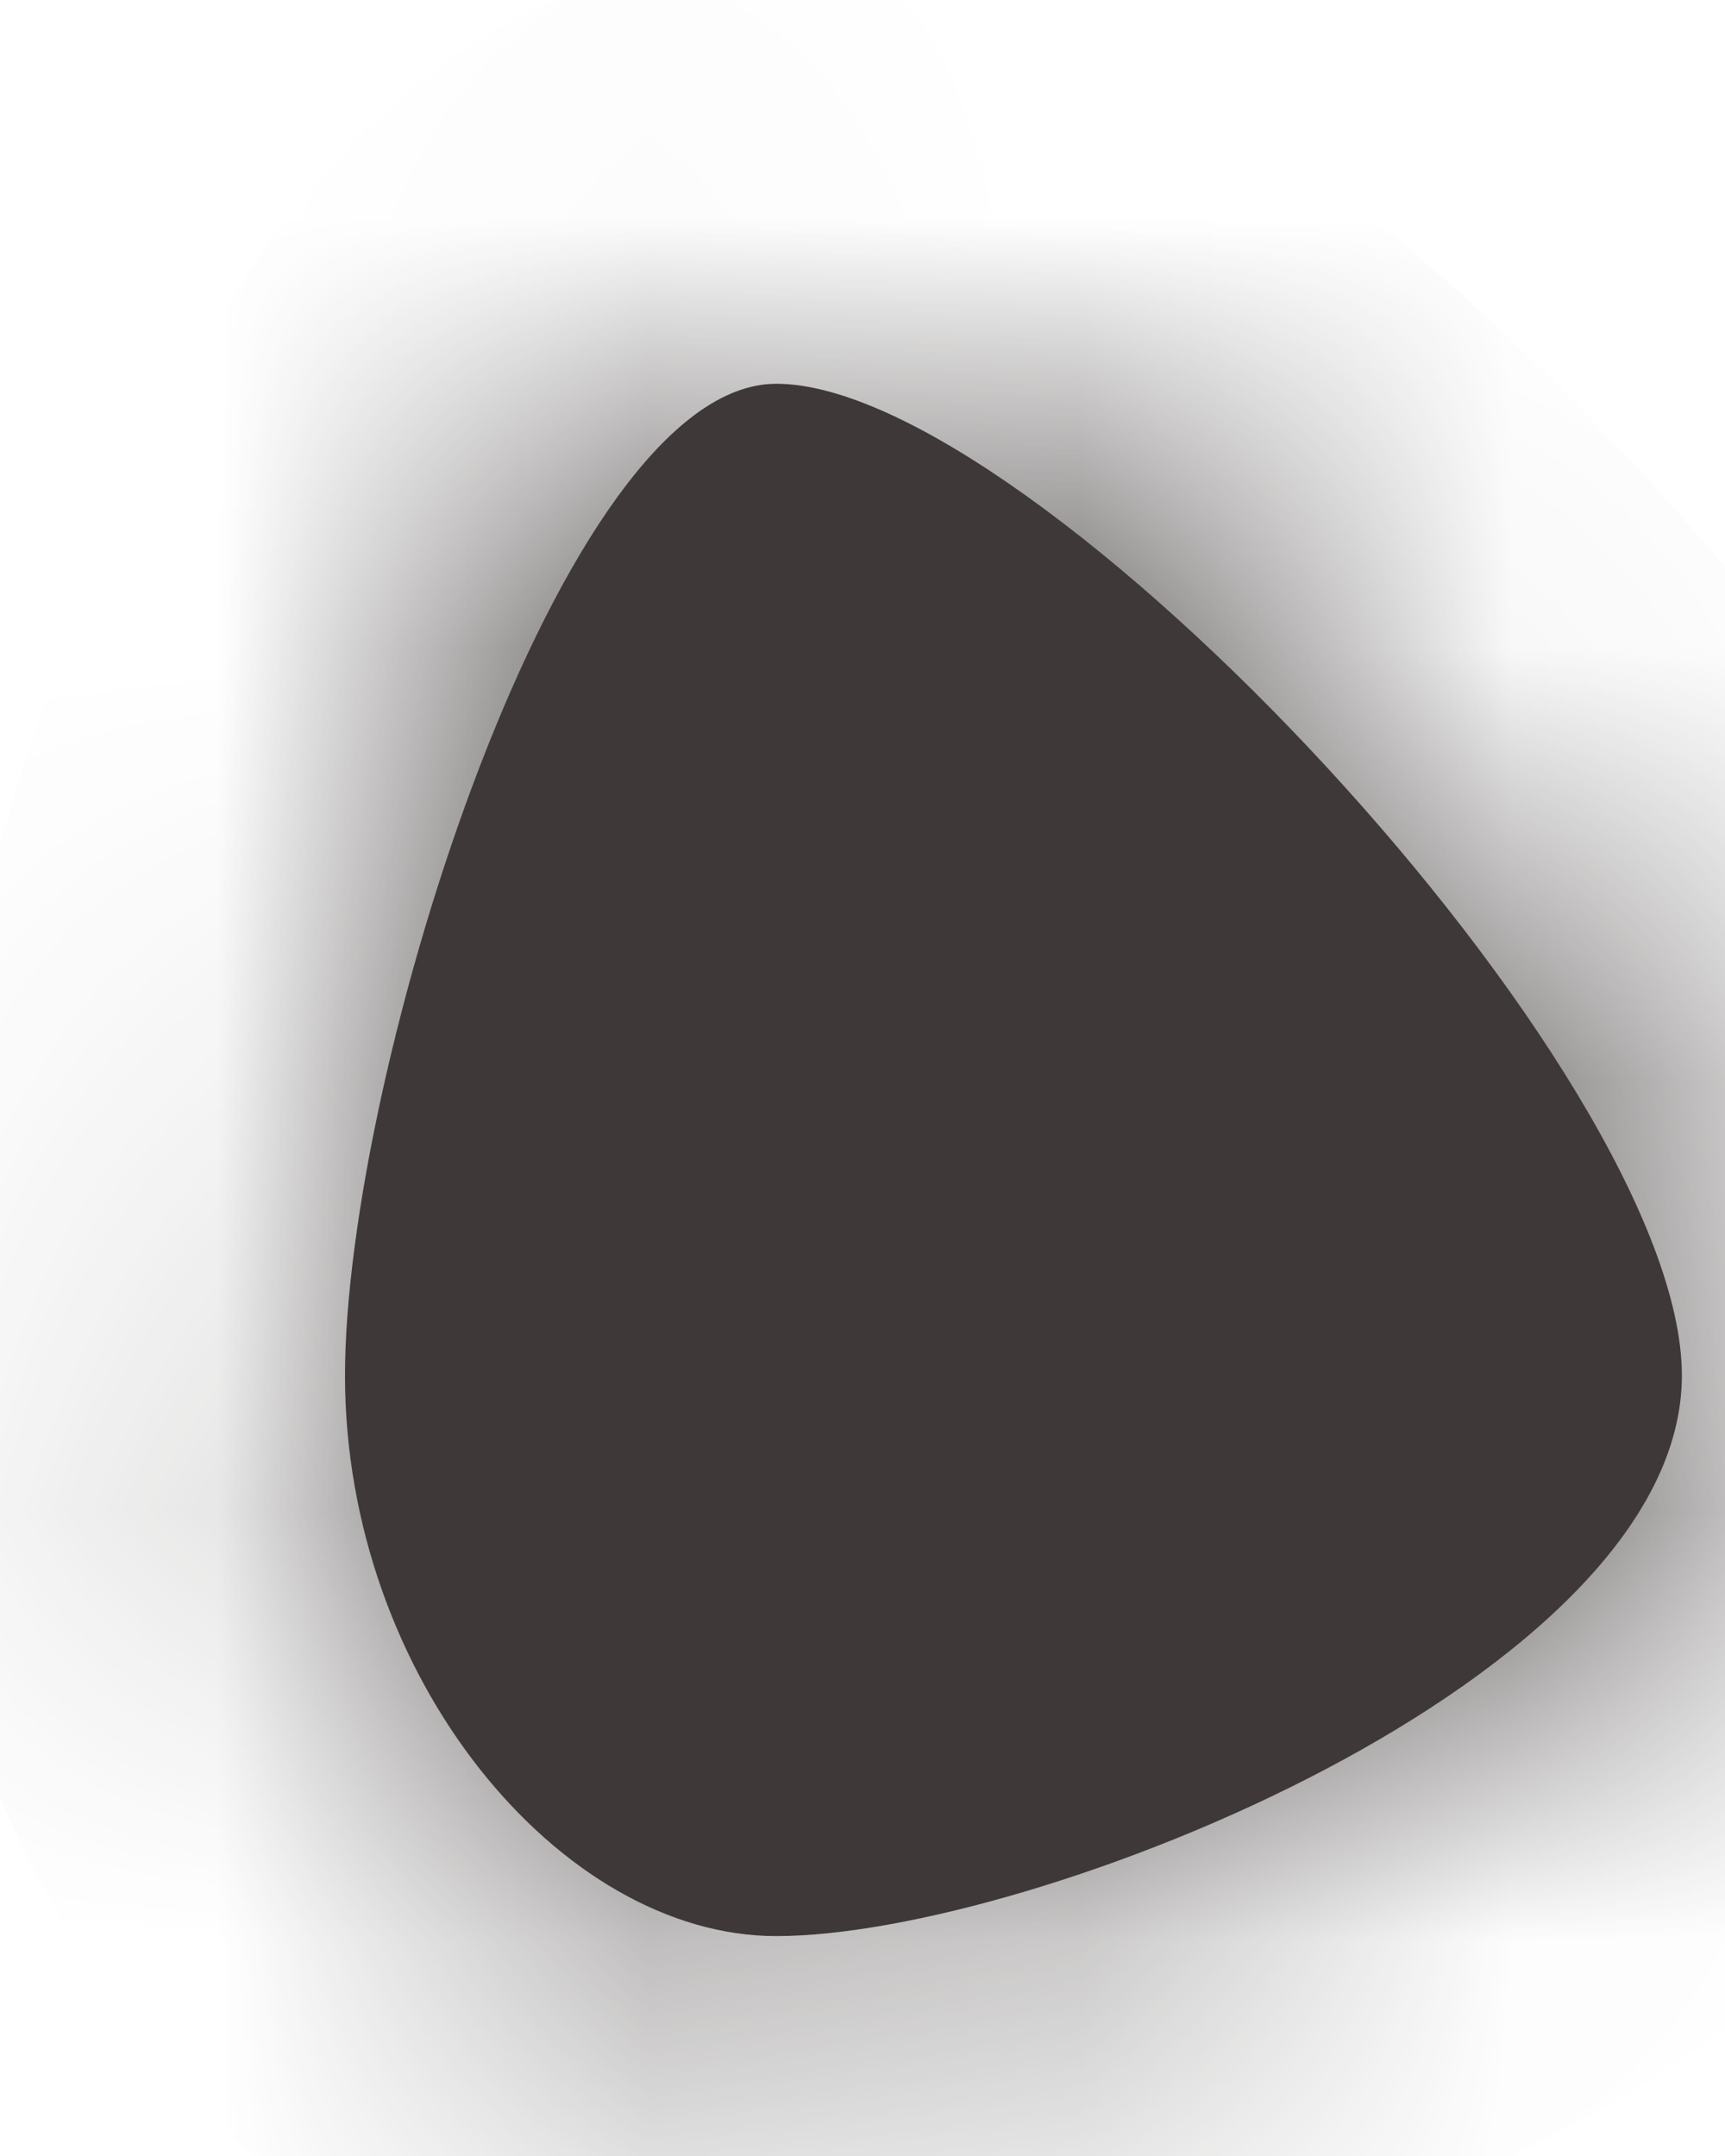<svg xmlns="http://www.w3.org/2000/svg" xmlns:xlink="http://www.w3.org/1999/xlink" width="4" height="5" version="1.1"><defs><mask id="clip1887" fill="#fff"><path fill-rule="evenodd" d="M 1.8 4.49 C 1.3 4.49 0.8 3.89 0.8 3.19 C 0.8 2.49 1.3 0.89 1.8 0.89 C 2.4 0.89 3.9 2.49 3.9 3.19 C 3.9 3.89 2.4 4.49 1.8 4.49 Z"/></mask></defs><g><path fill="#3e3938" fill-rule="nonzero" stroke="none" d="M 1.8 4.49 C 1.3 4.49 0.8 3.89 0.8 3.19 C 0.8 2.49 1.3 0.89 1.8 0.89 C 2.4 0.89 3.9 2.49 3.9 3.19 C 3.9 3.89 2.4 4.49 1.8 4.49 Z" transform="matrix(1 0 0 1 -542 -6896 ) matrix(1 0 0 1 542 6896 )"/><path fill="none" stroke="#3e3938" stroke-width="2" d="M 1.8 4.49 C 1.3 4.49 0.8 3.89 0.8 3.19 C 0.8 2.49 1.3 0.89 1.8 0.89 C 2.4 0.89 3.9 2.49 3.9 3.19 C 3.9 3.89 2.4 4.49 1.8 4.49 Z" mask="url(#clip1887)" transform="matrix(1 0 0 1 -542 -6896 ) matrix(1 0 0 1 542 6896 )"/></g></svg>